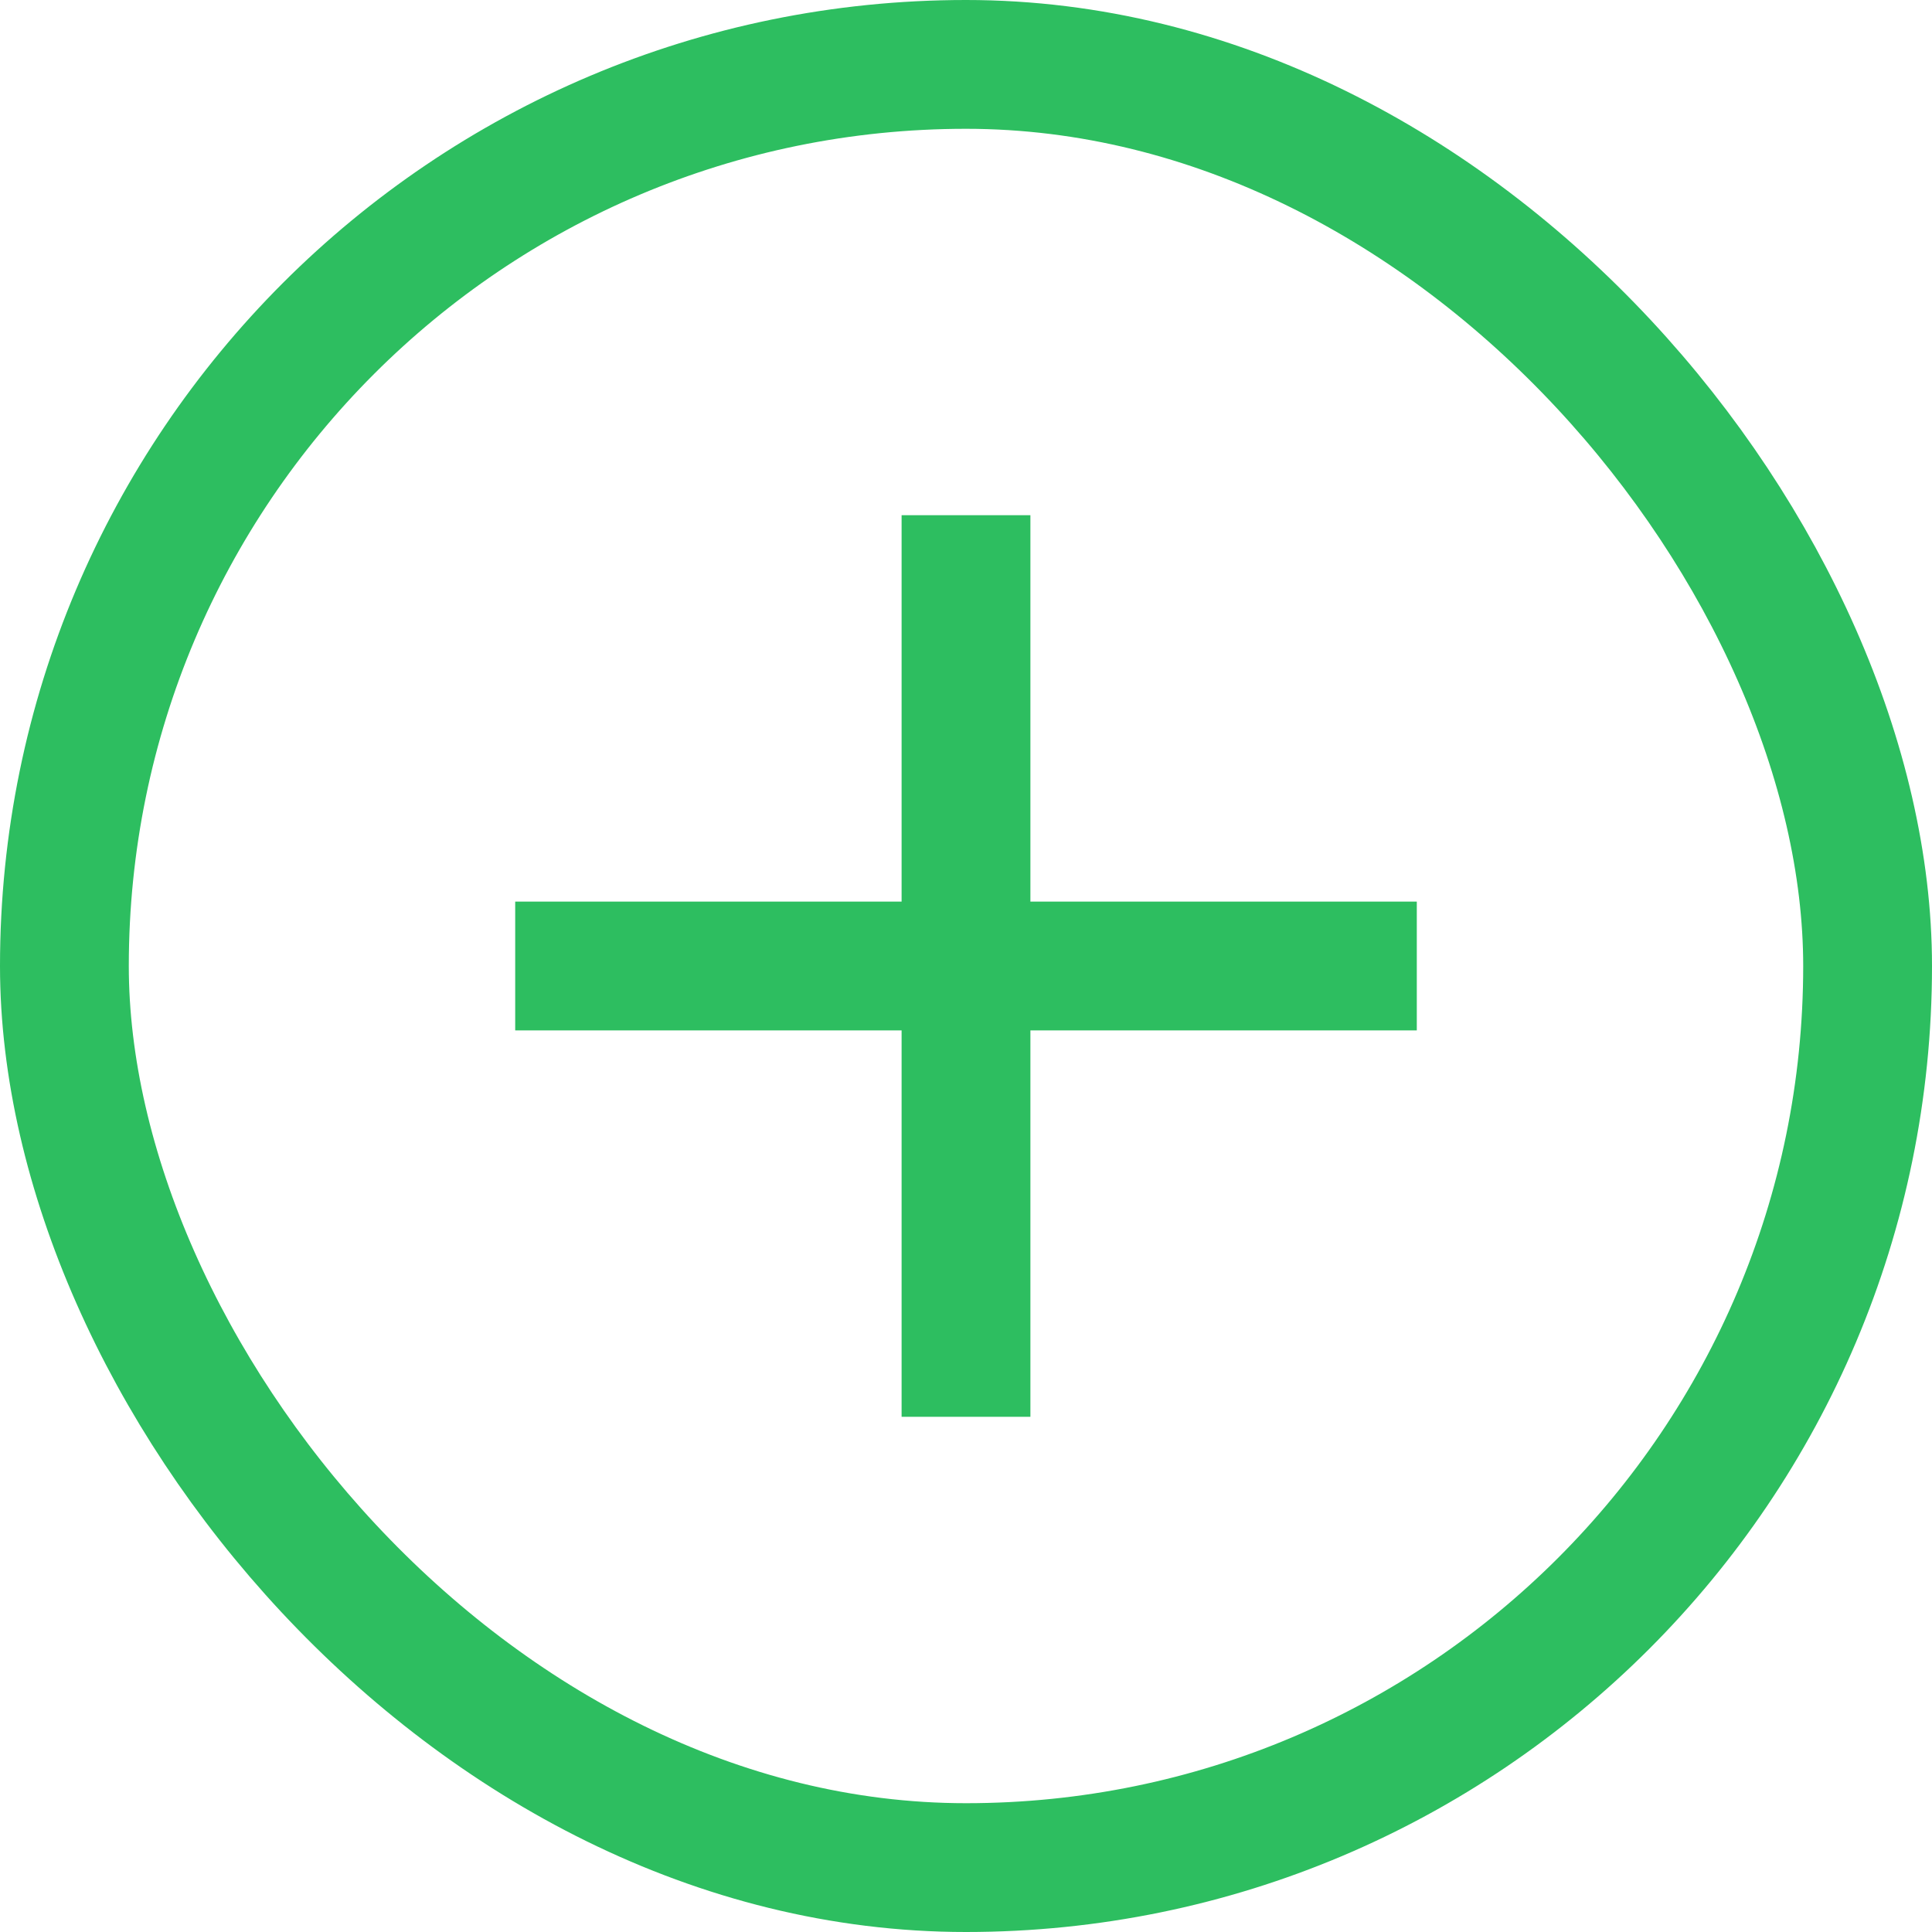 <svg width="30" height="30" viewBox="0 0 30 30" fill="none" xmlns="http://www.w3.org/2000/svg">
<rect x="1" y="1" width="28" height="28" rx="14" stroke="#2DBE60" stroke-width="2"/>
<path d="M14 8V22H16V8H14Z" fill="#2DBE60"/>
<path d="M22 14H8V16H22V14Z" fill="#2DBE60"/>
</svg>

